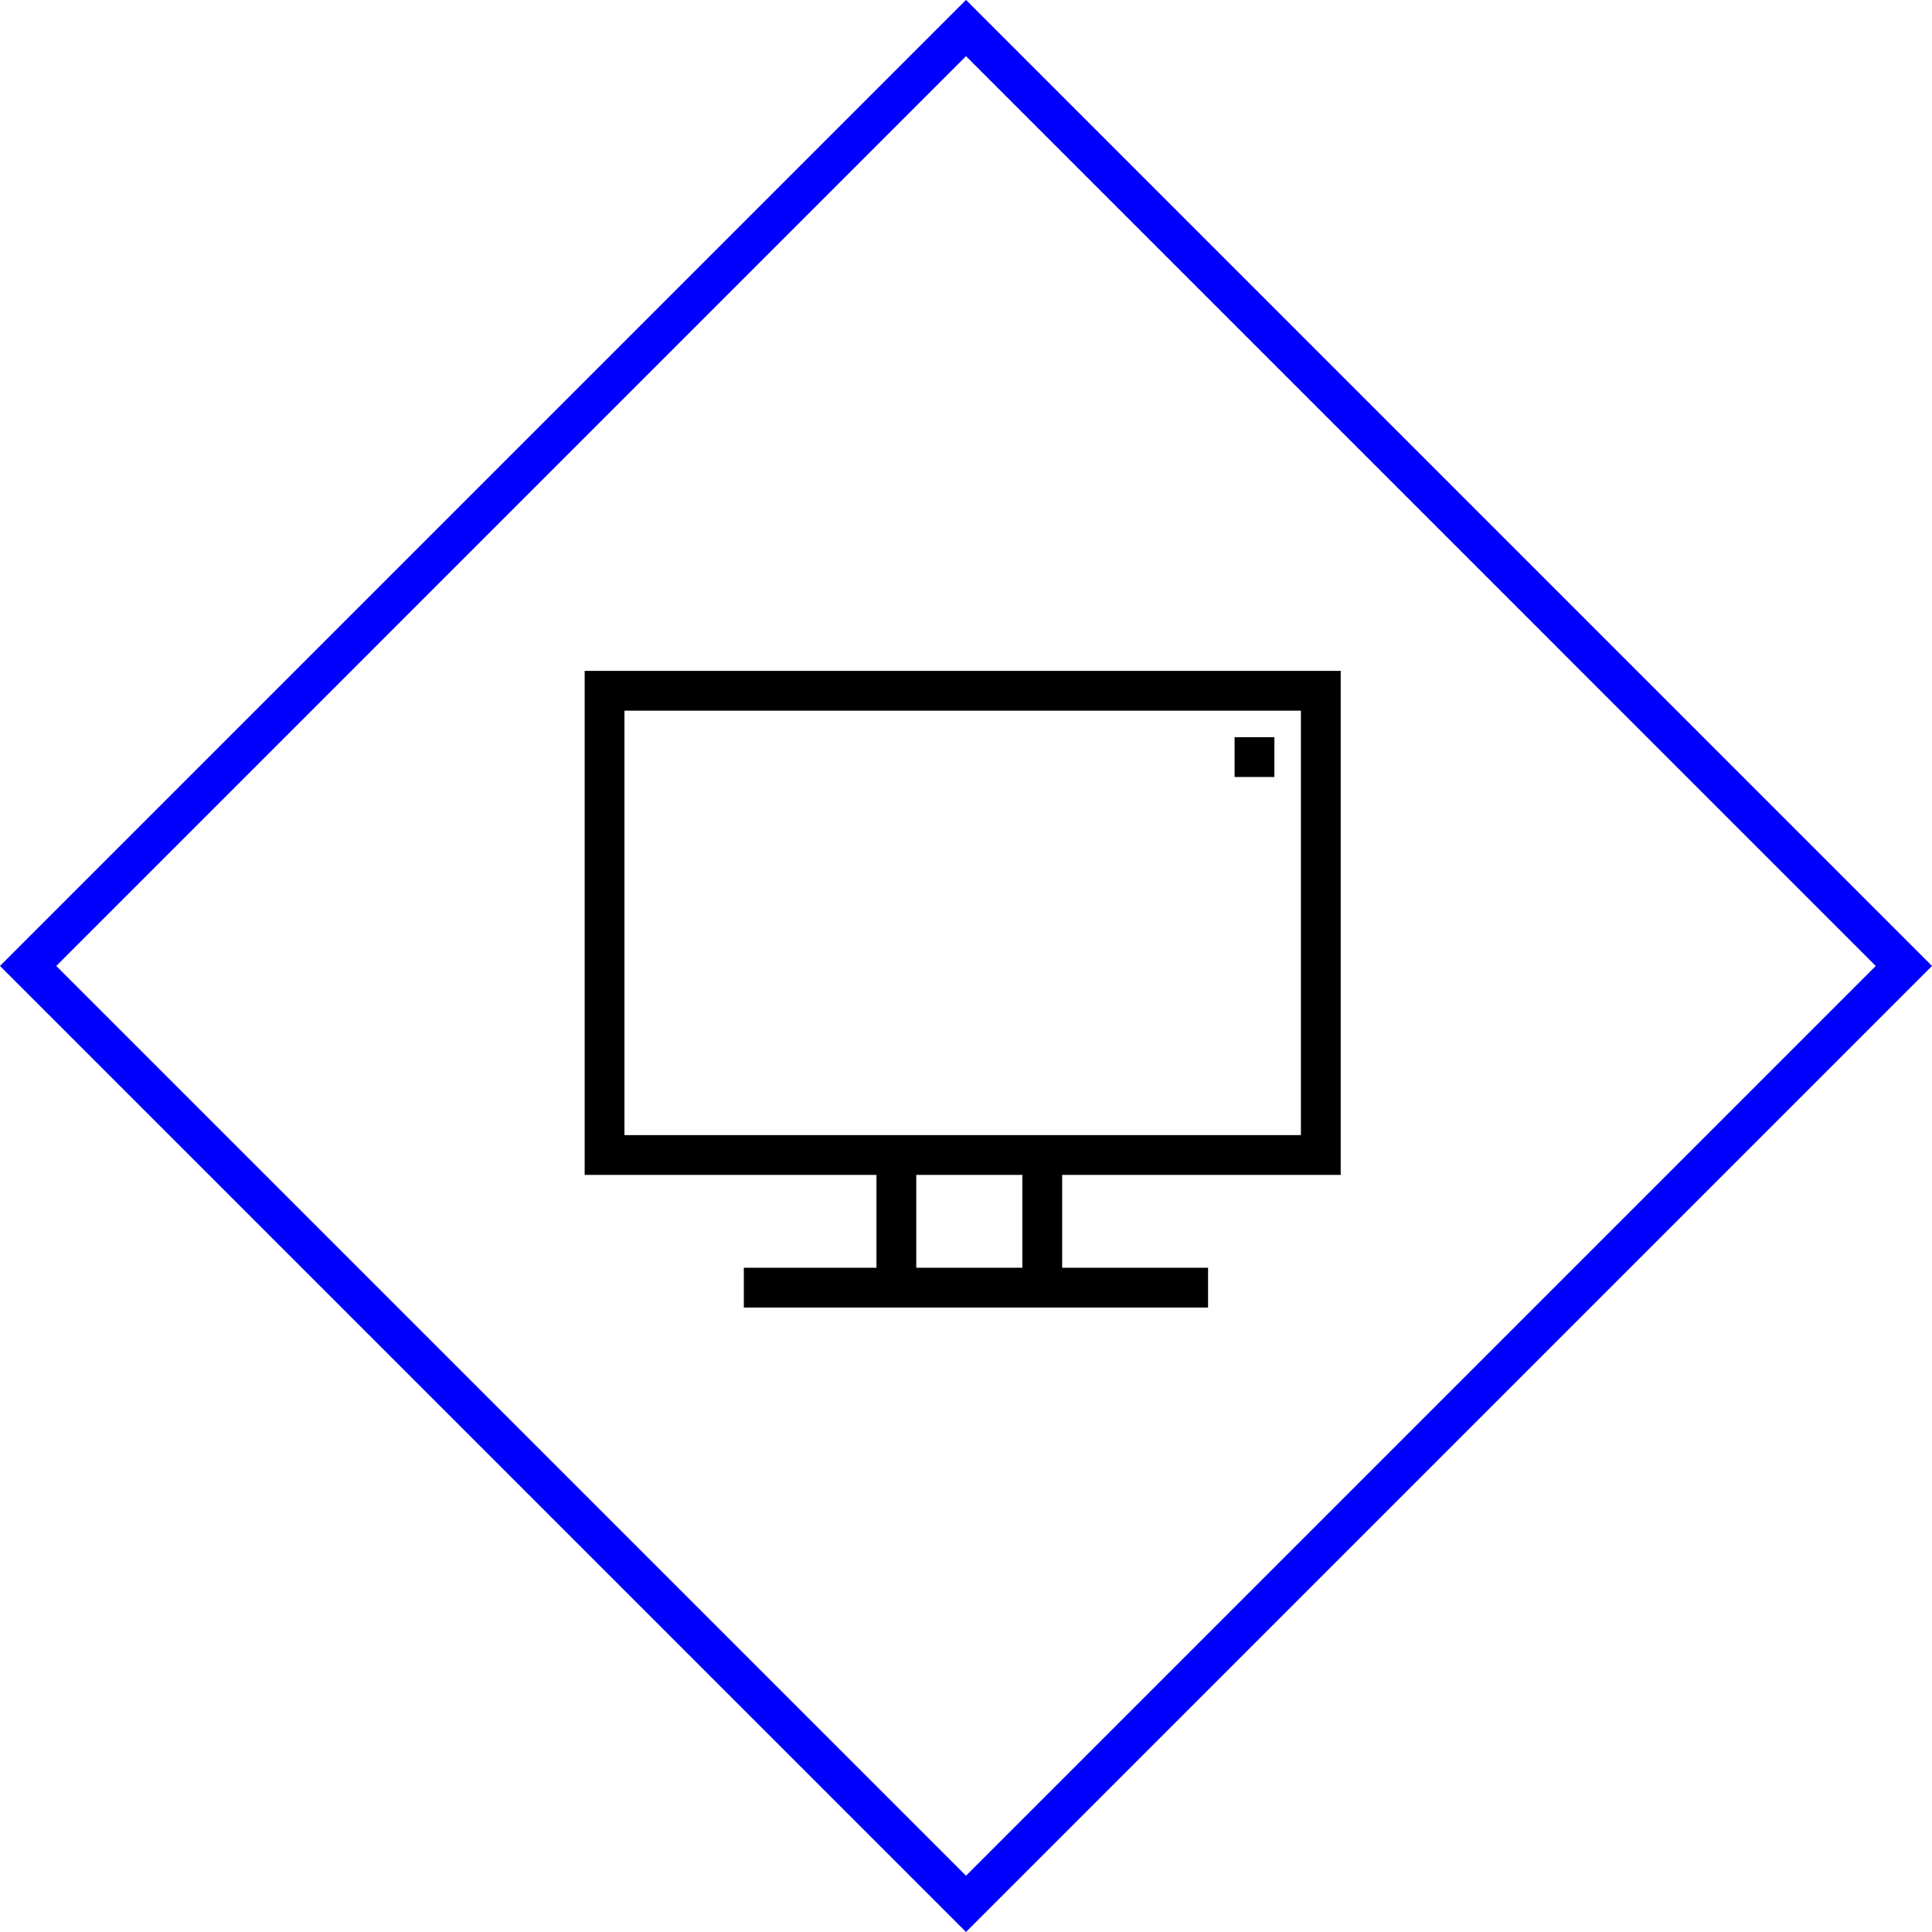 <svg xmlns="http://www.w3.org/2000/svg" viewBox="0 0 145.66 145.66"><title>ui-ux-icon</title><path fill="none" stroke="#00f" stroke-miterlimit="10" stroke-width="3" class="diamond" d="M72.83 2.116l70.71 70.711-70.71 70.71-70.71-70.71z"/><path d="M101.08 88.58v-38h-57v38h22v7h-10v3h35v-3h-11v-7zm-54-35h51v32h-51zm30 42h-8v-7h8z"/><path d="M93.08 55.58h3v3h-3z"/></svg>